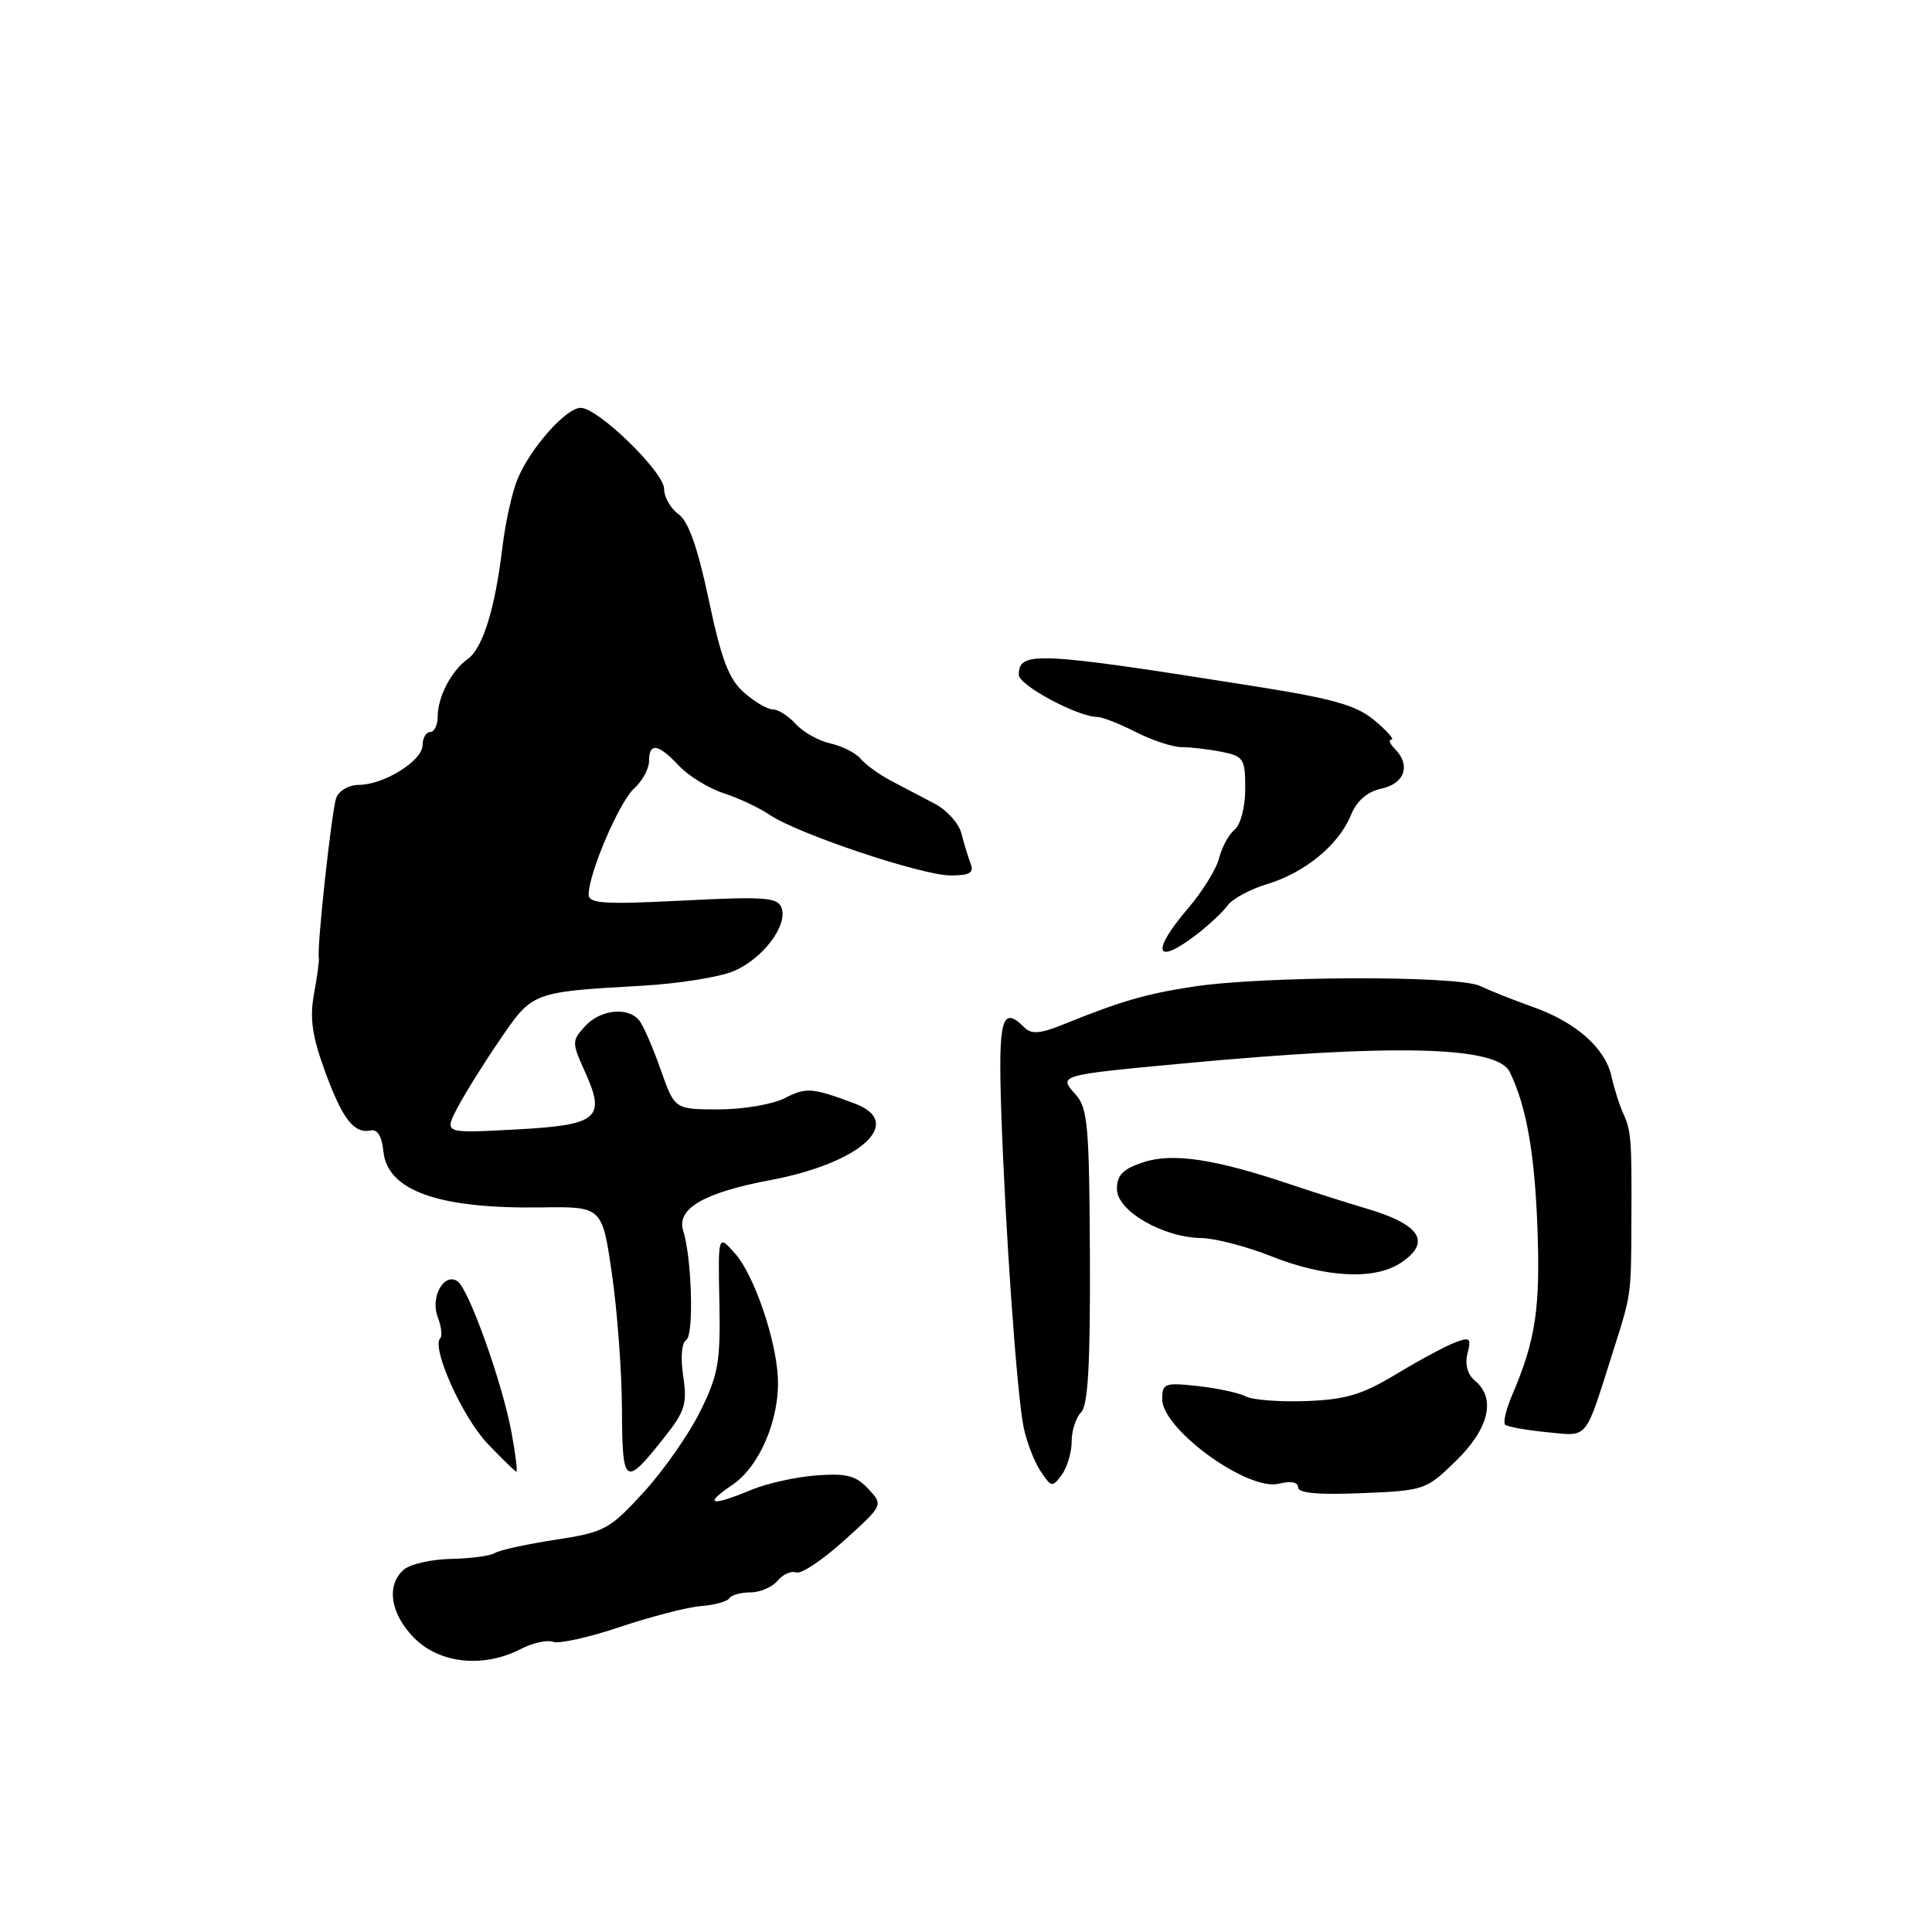 <?xml version="1.0" encoding="UTF-8" standalone="no"?>
<!DOCTYPE svg PUBLIC "-//W3C//DTD SVG 1.1//EN" "http://www.w3.org/Graphics/SVG/1.1/DTD/svg11.dtd" >
<svg xmlns="http://www.w3.org/2000/svg" xmlns:xlink="http://www.w3.org/1999/xlink" version="1.1" viewBox="0 0 256 256">
 <g >
 <path fill="currentColor"
d=" M 68.99 218.51 C 70.57 217.69 72.51 217.26 73.28 217.55 C 74.05 217.85 78.06 216.96 82.18 215.57 C 86.31 214.19 91.14 212.94 92.92 212.81 C 94.70 212.67 96.37 212.21 96.64 211.78 C 96.90 211.35 98.16 211.00 99.44 211.00 C 100.71 211.00 102.33 210.30 103.04 209.45 C 103.74 208.60 104.85 208.11 105.50 208.36 C 106.15 208.61 109.01 206.70 111.86 204.12 C 117.05 199.43 117.05 199.43 115.05 197.28 C 113.41 195.52 112.16 195.20 108.16 195.50 C 105.46 195.70 101.57 196.57 99.51 197.43 C 94.17 199.66 93.15 199.37 97.06 196.74 C 100.66 194.31 103.33 188.02 103.07 182.55 C 102.84 177.51 99.95 169.05 97.49 166.21 C 95.14 163.50 95.14 163.50 95.32 172.50 C 95.48 180.47 95.19 182.13 92.79 187.00 C 91.30 190.03 87.92 194.85 85.29 197.73 C 80.75 202.68 80.13 203.02 73.58 204.03 C 69.77 204.61 66.17 205.40 65.58 205.78 C 64.99 206.16 62.39 206.51 59.81 206.56 C 57.24 206.61 54.42 207.23 53.56 207.95 C 51.12 209.97 51.70 213.86 54.92 217.08 C 58.30 220.45 64.09 221.04 68.99 218.51 Z  M 192.95 193.55 C 197.31 189.29 198.25 185.28 195.44 182.95 C 194.45 182.13 194.08 180.80 194.45 179.34 C 194.97 177.29 194.78 177.13 192.76 177.90 C 191.51 178.38 188.01 180.26 184.99 182.09 C 180.50 184.80 178.33 185.45 173.08 185.65 C 169.55 185.78 165.94 185.50 165.07 185.03 C 164.19 184.57 161.34 183.95 158.74 183.66 C 154.33 183.18 154.00 183.30 154.00 185.40 C 154.00 189.40 165.36 197.63 169.47 196.60 C 171.05 196.20 172.00 196.38 172.00 197.08 C 172.00 197.85 174.66 198.09 180.45 197.85 C 188.76 197.51 188.97 197.43 192.95 193.55 Z  M 142.00 191.01 C 142.00 189.57 142.56 187.83 143.25 187.14 C 144.17 186.22 144.48 180.76 144.42 166.45 C 144.34 149.21 144.13 146.80 142.53 145.03 C 140.22 142.48 140.26 142.46 156.50 140.94 C 184.84 138.28 198.38 138.62 200.05 142.04 C 202.24 146.55 203.33 152.64 203.71 162.47 C 204.12 173.36 203.49 177.57 200.36 184.87 C 199.57 186.73 199.15 188.48 199.44 188.77 C 199.72 189.05 202.20 189.50 204.94 189.77 C 210.57 190.31 209.93 191.08 213.76 179.00 C 216.18 171.37 216.13 171.78 216.17 161.50 C 216.22 150.89 216.14 149.84 215.07 147.50 C 214.57 146.40 213.88 144.22 213.54 142.66 C 212.72 138.90 208.85 135.46 203.15 133.44 C 200.59 132.53 197.42 131.27 196.10 130.64 C 193.15 129.24 167.29 129.31 158.00 130.75 C 151.69 131.73 148.60 132.63 140.72 135.81 C 137.83 136.97 136.66 137.06 135.77 136.17 C 132.75 133.15 132.26 134.92 132.67 147.25 C 133.19 162.72 134.72 184.42 135.61 189.00 C 135.99 190.93 136.99 193.56 137.83 194.86 C 139.29 197.09 139.44 197.12 140.69 195.42 C 141.41 194.43 142.00 192.44 142.00 191.01 Z  M 87.99 190.51 C 90.77 187.01 91.08 186.02 90.53 182.35 C 90.16 179.87 90.32 177.92 90.94 177.54 C 91.96 176.91 91.67 166.67 90.53 163.09 C 89.60 160.16 93.26 158.03 102.08 156.37 C 114.05 154.11 119.97 148.73 113.25 146.22 C 107.61 144.11 106.81 144.05 103.99 145.51 C 102.39 146.33 98.48 147.00 95.25 147.00 C 89.40 147.00 89.40 147.00 87.55 141.75 C 86.53 138.86 85.27 135.94 84.73 135.25 C 83.26 133.36 79.54 133.75 77.50 136.00 C 75.76 137.93 75.76 138.14 77.54 142.08 C 80.31 148.23 79.25 149.09 68.17 149.67 C 58.86 150.17 58.86 150.17 60.56 146.88 C 61.50 145.07 64.03 141.00 66.20 137.83 C 70.59 131.40 70.45 131.45 85.15 130.61 C 89.91 130.34 95.33 129.47 97.19 128.69 C 101.07 127.07 104.44 122.60 103.55 120.27 C 103.03 118.90 101.27 118.78 90.47 119.33 C 79.98 119.86 78.00 119.73 78.00 118.52 C 78.00 115.73 82.06 106.25 84.02 104.48 C 85.11 103.50 86.00 101.86 86.00 100.85 C 86.00 98.34 87.21 98.53 89.97 101.47 C 91.25 102.83 93.92 104.47 95.90 105.11 C 97.88 105.75 100.62 107.04 102.00 107.98 C 105.68 110.48 122.16 116.00 125.95 116.00 C 128.52 116.00 129.09 115.66 128.60 114.41 C 128.27 113.53 127.72 111.74 127.39 110.43 C 127.06 109.12 125.49 107.36 123.90 106.52 C 122.30 105.68 119.70 104.32 118.11 103.48 C 116.51 102.64 114.68 101.32 114.04 100.54 C 113.39 99.77 111.59 98.85 110.03 98.51 C 108.48 98.17 106.42 97.01 105.45 95.94 C 104.48 94.87 103.11 94.00 102.40 94.00 C 101.69 94.00 99.97 92.99 98.57 91.75 C 96.57 89.98 95.58 87.38 93.92 79.50 C 92.44 72.53 91.23 69.08 89.90 68.13 C 88.86 67.37 88.00 65.87 88.00 64.79 C 88.00 62.57 79.31 54.10 76.97 54.04 C 75.06 53.99 70.31 59.32 68.59 63.45 C 67.87 65.16 66.96 69.25 66.57 72.53 C 65.60 80.65 63.97 85.90 61.98 87.32 C 59.82 88.86 58.00 92.33 58.00 94.93 C 58.00 96.07 57.55 97.00 57.00 97.00 C 56.45 97.00 56.00 97.79 55.99 98.75 C 55.99 100.81 50.84 104.00 47.53 104.00 C 46.25 104.00 44.92 104.76 44.56 105.70 C 43.96 107.27 41.96 125.63 42.25 126.93 C 42.32 127.24 42.03 129.38 41.61 131.69 C 41.02 134.92 41.35 137.25 43.05 141.92 C 45.37 148.28 46.90 150.26 49.14 149.79 C 50.01 149.60 50.61 150.61 50.80 152.55 C 51.31 157.77 58.08 160.18 71.64 159.99 C 79.78 159.87 79.78 159.87 81.07 168.69 C 81.78 173.53 82.39 181.63 82.41 186.67 C 82.46 196.89 82.77 197.10 87.99 190.51 Z  M 67.79 189.87 C 66.61 183.37 62.10 170.73 60.62 169.77 C 58.82 168.59 57.00 171.87 58.00 174.50 C 58.48 175.76 58.63 177.04 58.33 177.33 C 57.13 178.54 61.25 187.75 64.57 191.25 C 66.53 193.31 68.26 195.00 68.43 195.00 C 68.59 195.00 68.31 192.69 67.79 189.87 Z  M 185.54 167.38 C 189.75 164.62 188.27 162.25 181.00 160.12 C 178.53 159.39 174.03 157.96 171.00 156.94 C 161.04 153.58 155.38 152.72 151.51 154.00 C 148.79 154.89 148.00 155.70 148.00 157.56 C 148.00 160.45 154.08 163.97 159.21 164.05 C 161.02 164.08 165.20 165.17 168.50 166.48 C 175.58 169.29 182.10 169.63 185.54 167.38 Z  M 158.62 123.78 C 160.20 122.56 162.03 120.84 162.68 119.96 C 163.33 119.08 165.67 117.82 167.89 117.15 C 172.86 115.66 177.35 111.99 178.97 108.08 C 179.79 106.08 181.14 104.91 183.10 104.48 C 186.17 103.80 186.96 101.36 184.80 99.20 C 184.14 98.54 183.95 98.00 184.38 98.00 C 184.80 98.00 183.81 96.87 182.18 95.50 C 179.76 93.46 176.80 92.61 166.35 90.95 C 137.27 86.34 135.00 86.23 135.00 89.42 C 135.00 90.81 142.83 95.00 145.42 95.00 C 146.05 95.00 148.34 95.90 150.50 97.00 C 152.66 98.10 155.40 99.00 156.59 99.00 C 157.78 99.00 160.16 99.28 161.88 99.62 C 164.79 100.21 165.00 100.54 165.00 104.50 C 165.00 106.93 164.40 109.25 163.60 109.92 C 162.83 110.56 161.90 112.26 161.54 113.70 C 161.18 115.14 159.33 118.13 157.44 120.34 C 152.43 126.20 153.06 128.06 158.62 123.78 Z "/>
</g>
</svg>